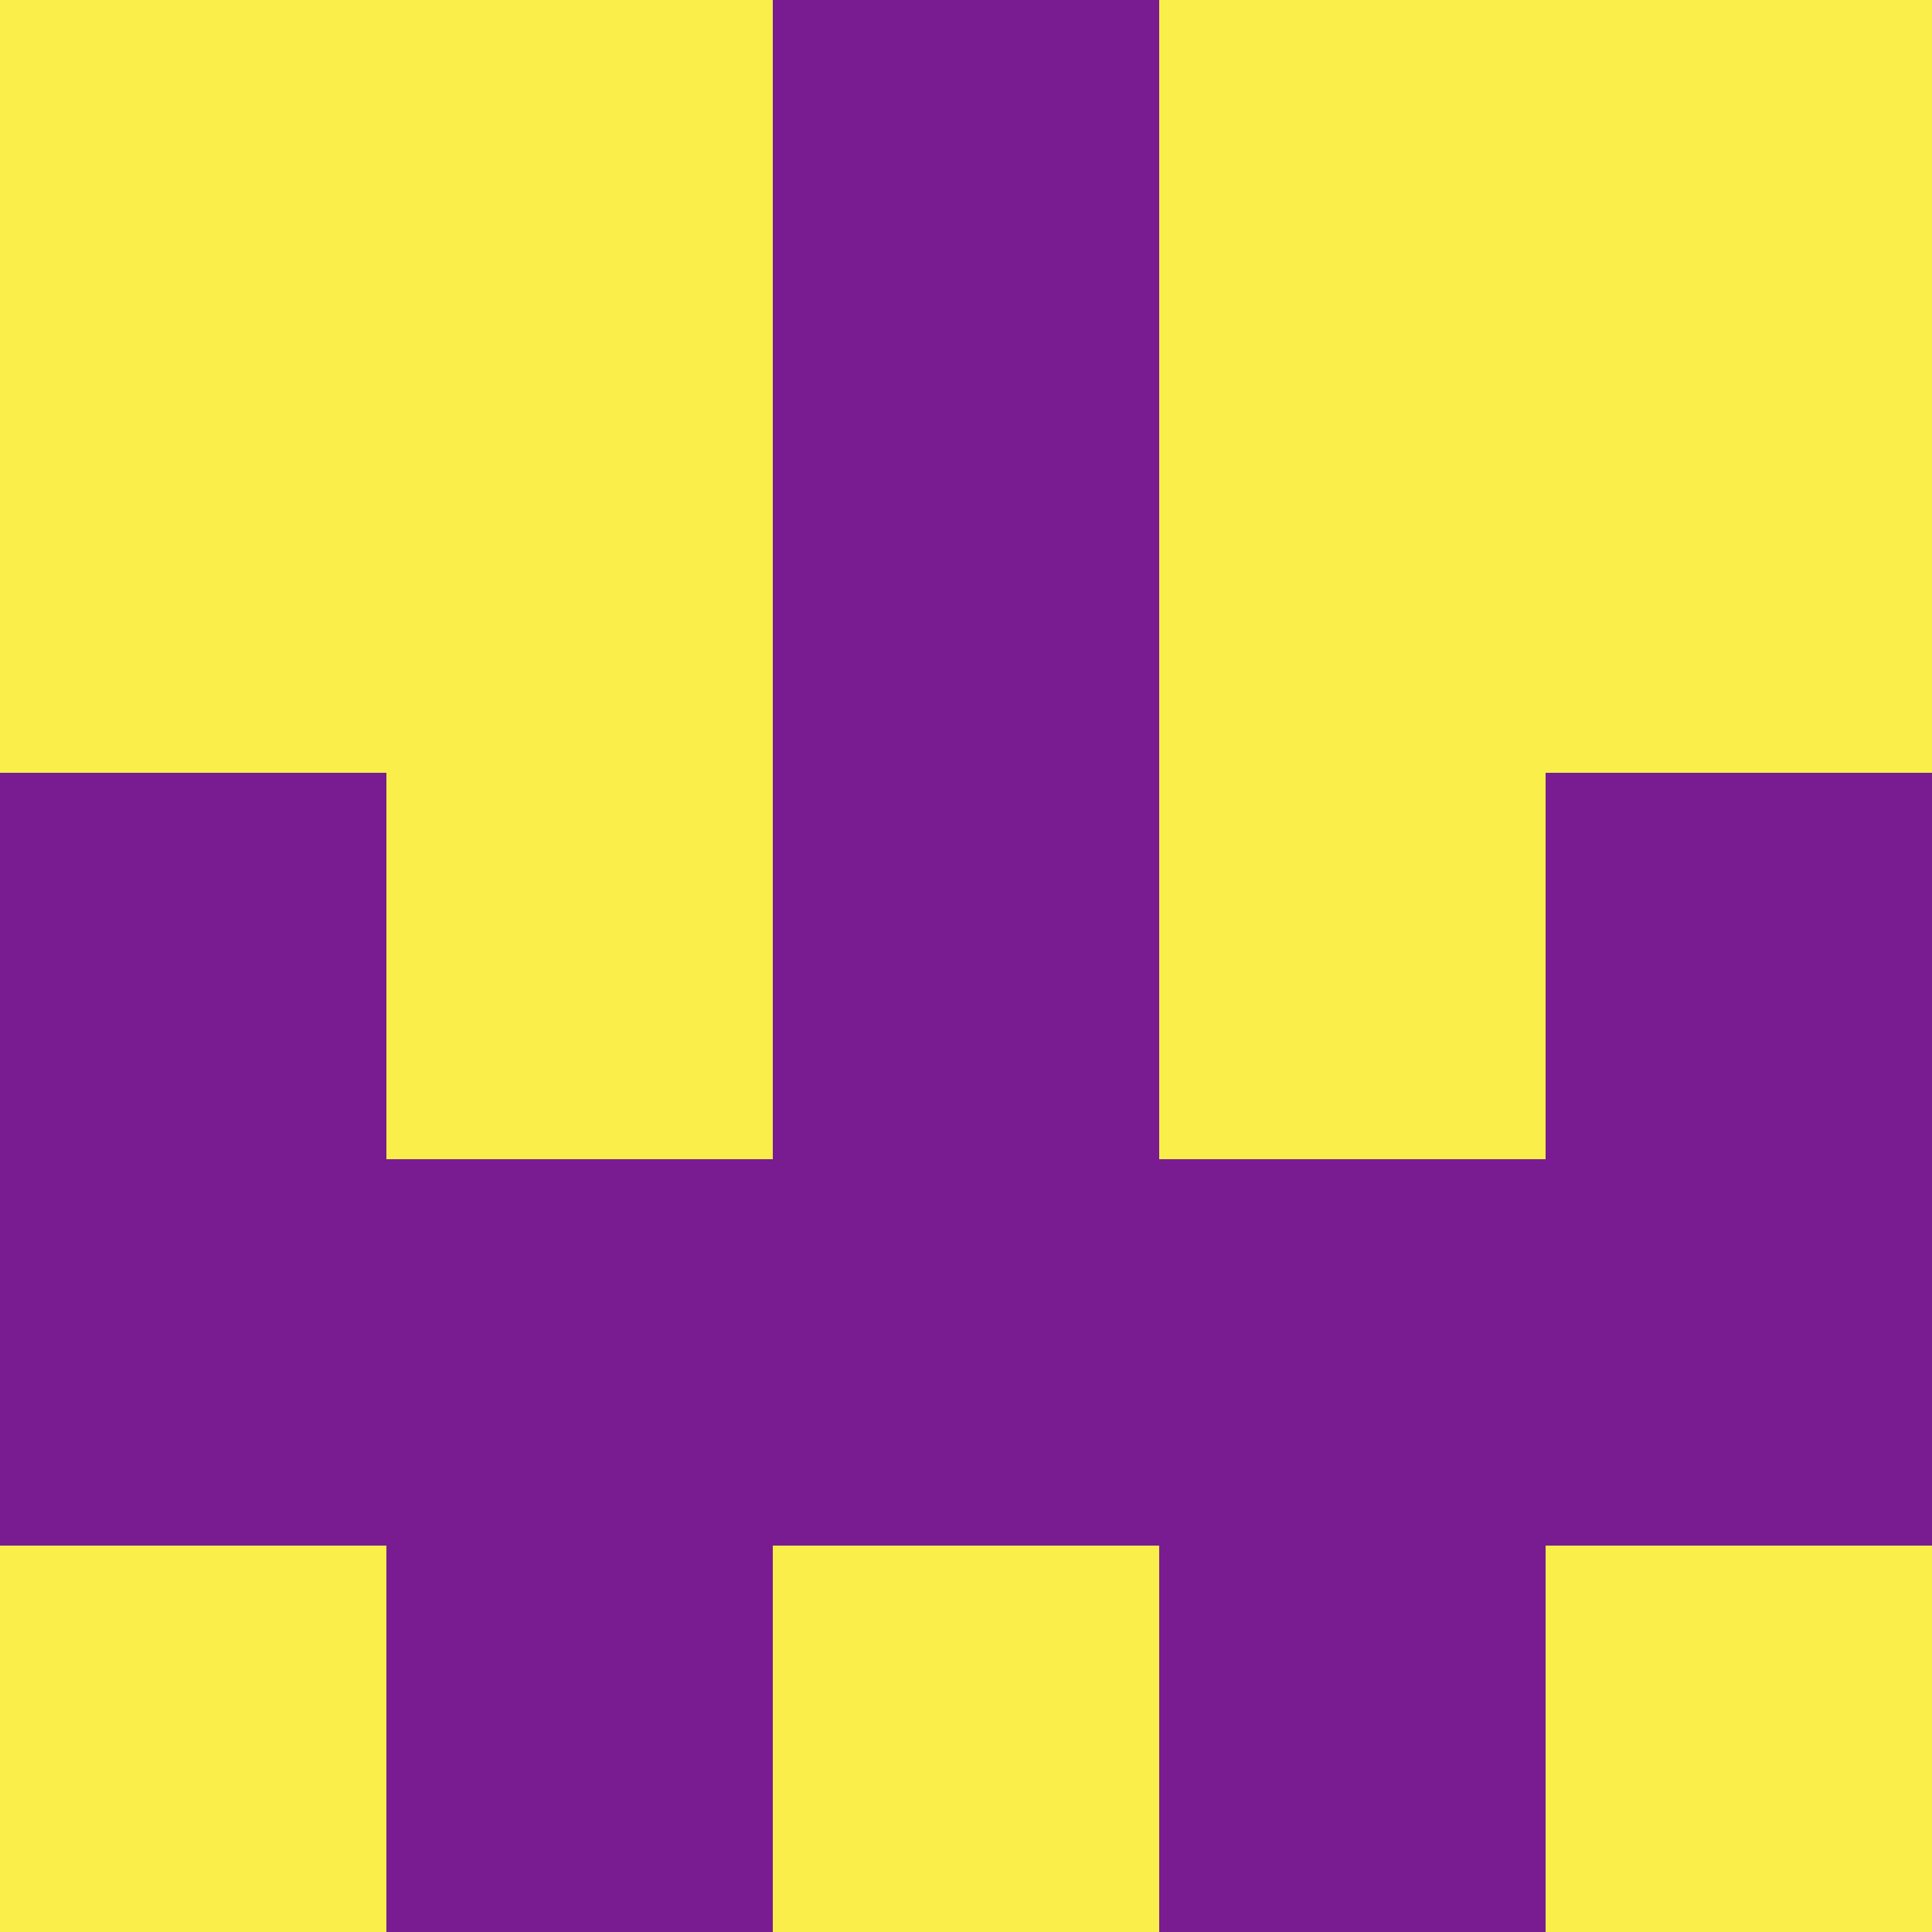 <svg xmlns="http://www.w3.org/2000/svg" viewBox="0 0 5 5" height="100" width="100">
                        <rect x="0" y="0" height="1" width="1" fill="#F9EE4A"/>
                    <rect x="4" y="0" height="1" width="1" fill="#F9EE4A"/>
                    <rect x="1" y="0" height="1" width="1" fill="#F9EE4A"/>
                    <rect x="3" y="0" height="1" width="1" fill="#F9EE4A"/>
                    <rect x="2" y="0" height="1" width="1" fill="#791C91"/>
                                <rect x="0" y="1" height="1" width="1" fill="#F9EE4A"/>
                    <rect x="4" y="1" height="1" width="1" fill="#F9EE4A"/>
                    <rect x="1" y="1" height="1" width="1" fill="#F9EE4A"/>
                    <rect x="3" y="1" height="1" width="1" fill="#F9EE4A"/>
                    <rect x="2" y="1" height="1" width="1" fill="#791C91"/>
                                <rect x="0" y="2" height="1" width="1" fill="#791C91"/>
                    <rect x="4" y="2" height="1" width="1" fill="#791C91"/>
                    <rect x="1" y="2" height="1" width="1" fill="#F9EE4A"/>
                    <rect x="3" y="2" height="1" width="1" fill="#F9EE4A"/>
                    <rect x="2" y="2" height="1" width="1" fill="#791C91"/>
                                <rect x="0" y="3" height="1" width="1" fill="#791C91"/>
                    <rect x="4" y="3" height="1" width="1" fill="#791C91"/>
                    <rect x="1" y="3" height="1" width="1" fill="#791C91"/>
                    <rect x="3" y="3" height="1" width="1" fill="#791C91"/>
                    <rect x="2" y="3" height="1" width="1" fill="#791C91"/>
                                <rect x="0" y="4" height="1" width="1" fill="#F9EE4A"/>
                    <rect x="4" y="4" height="1" width="1" fill="#F9EE4A"/>
                    <rect x="1" y="4" height="1" width="1" fill="#791C91"/>
                    <rect x="3" y="4" height="1" width="1" fill="#791C91"/>
                    <rect x="2" y="4" height="1" width="1" fill="#F9EE4A"/>
            </svg>
